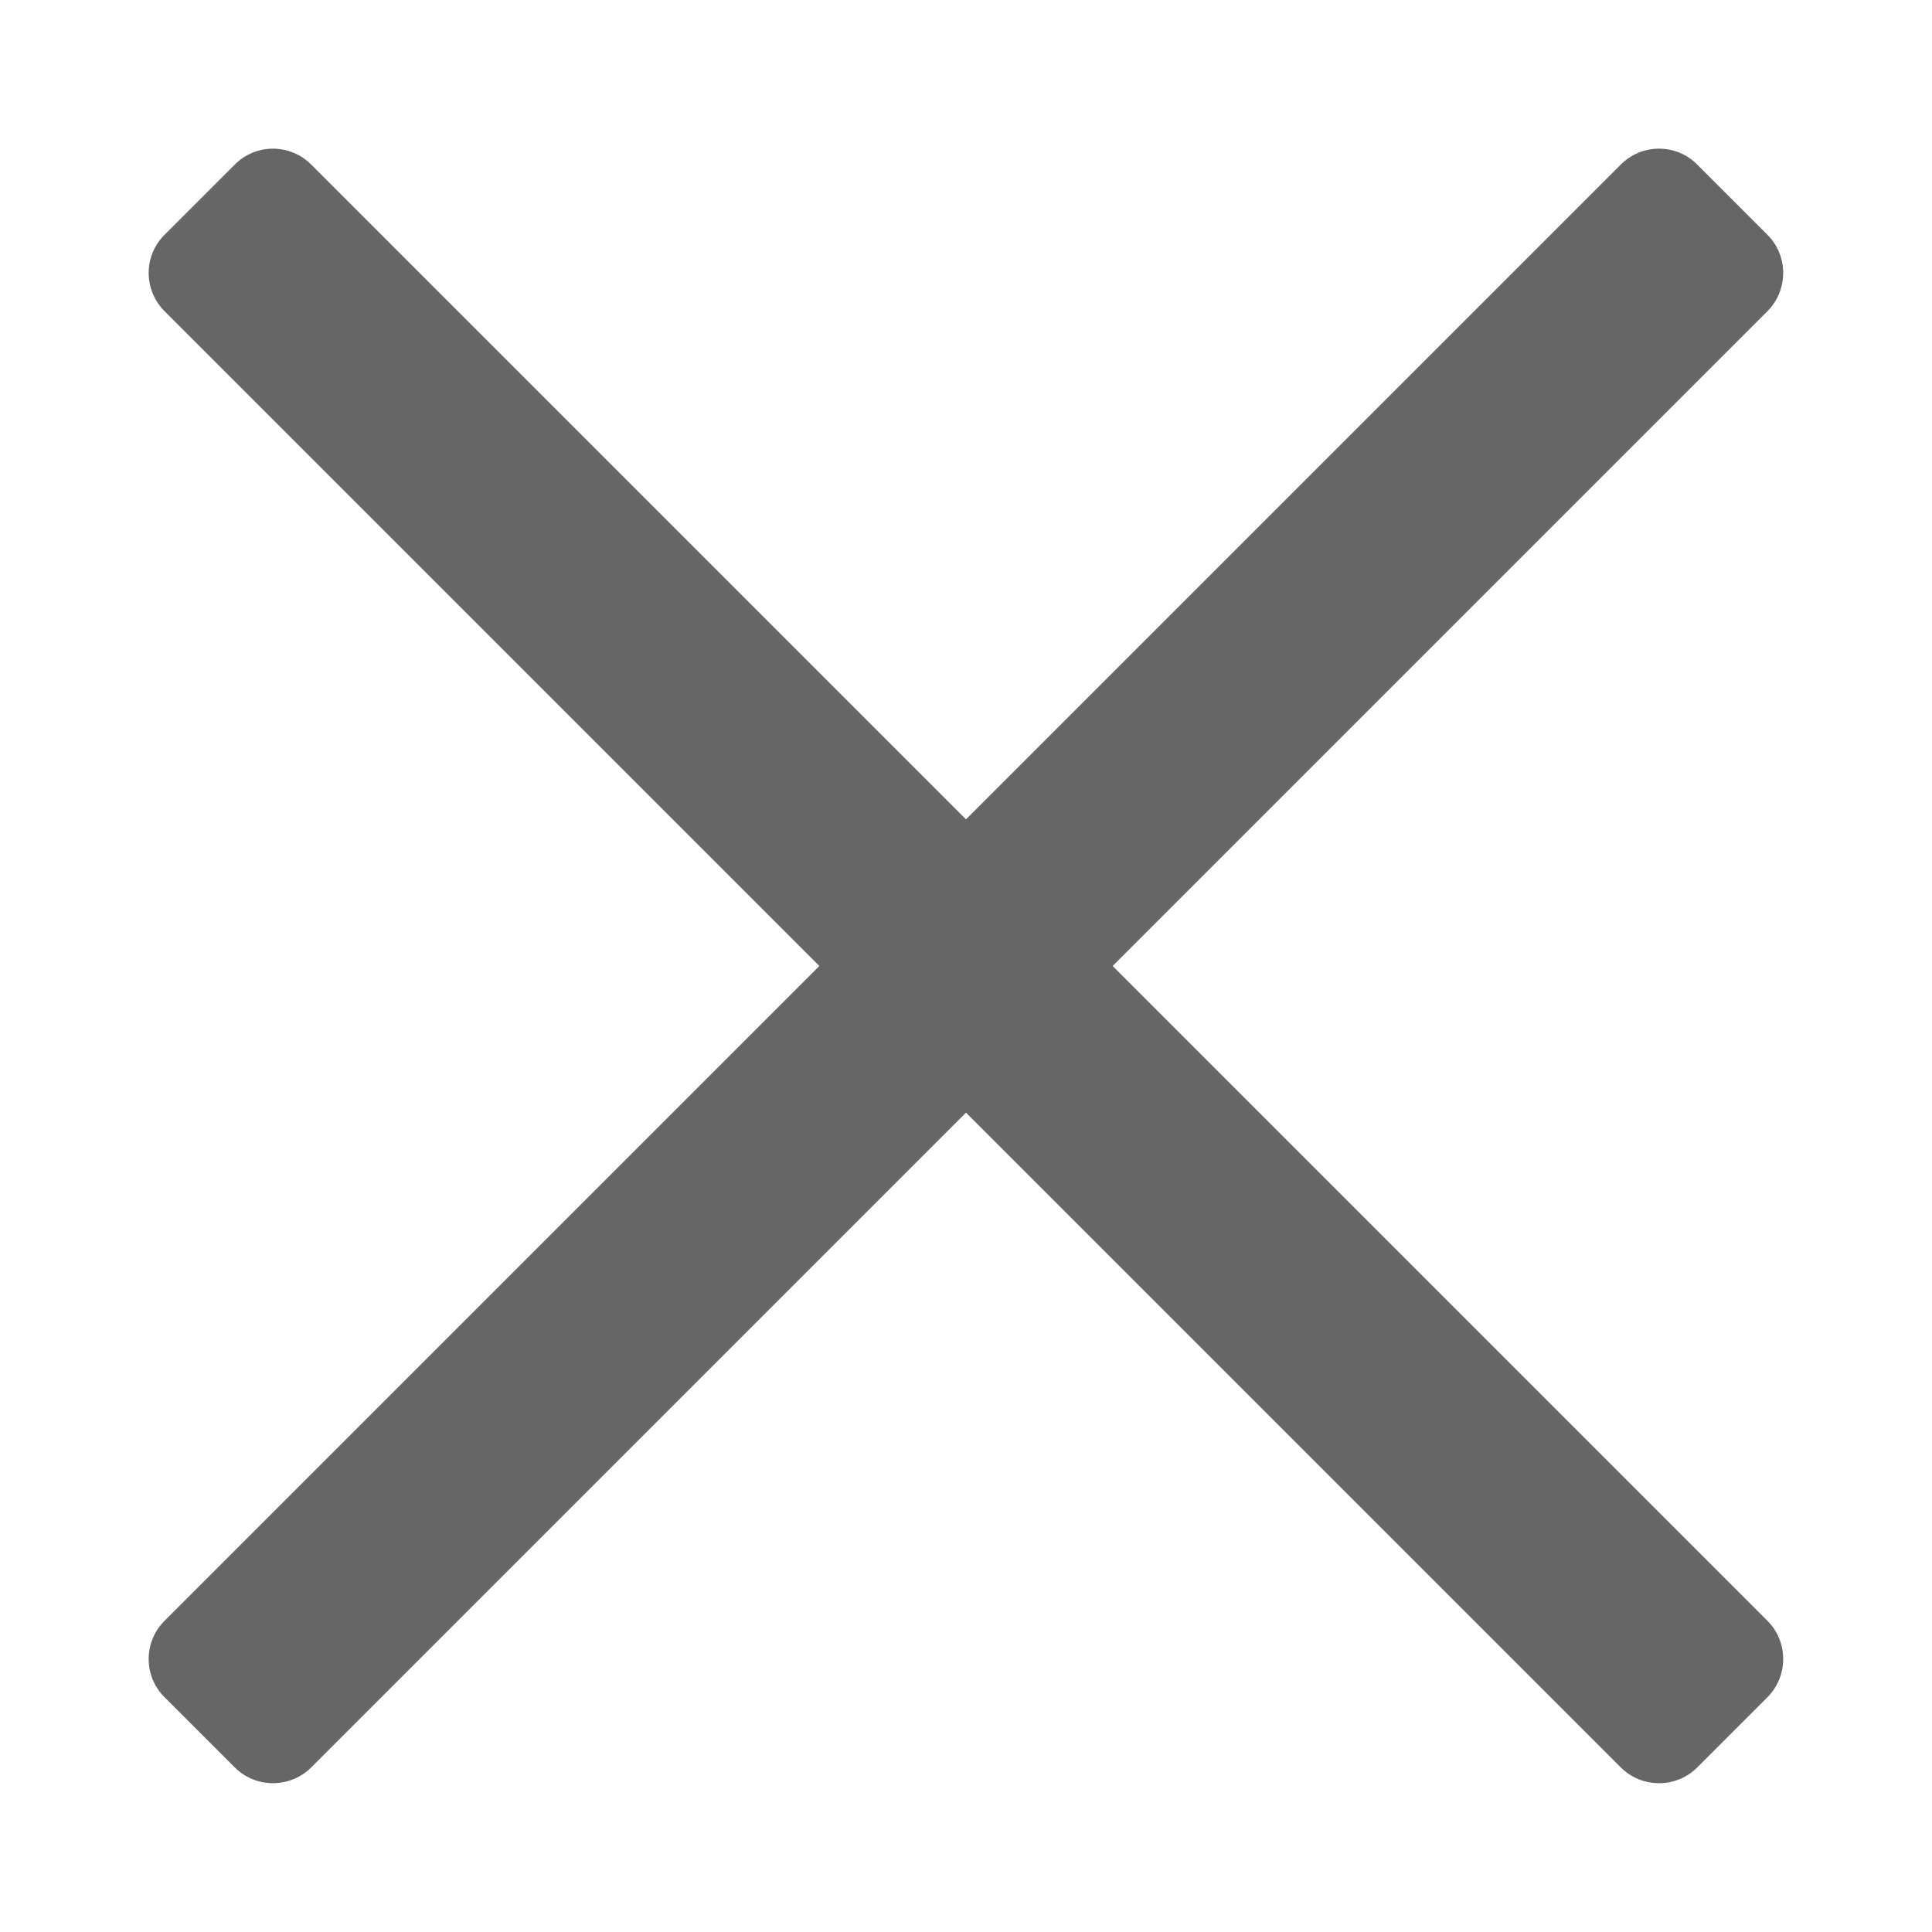 <svg width="10" height="10" viewBox="0 0 10 10" fill="none" xmlns="http://www.w3.org/2000/svg">
<path fill-rule="evenodd" clip-rule="evenodd" d="M5.759 5L9.148 1.611C9.257 1.501 9.257 1.324 9.148 1.215L8.785 0.852C8.676 0.742 8.498 0.742 8.389 0.852L5 4.241L1.611 0.852C1.501 0.742 1.324 0.742 1.215 0.852L0.852 1.215C0.742 1.324 0.742 1.501 0.852 1.611L4.241 5L0.852 8.389C0.742 8.498 0.742 8.676 0.852 8.785L1.215 9.148C1.324 9.257 1.501 9.257 1.611 9.148L5 5.759L8.389 9.148C8.498 9.257 8.676 9.257 8.785 9.148L9.148 8.785C9.257 8.676 9.257 8.498 9.148 8.389L5.759 5Z" fill="#666666"/>
</svg>
